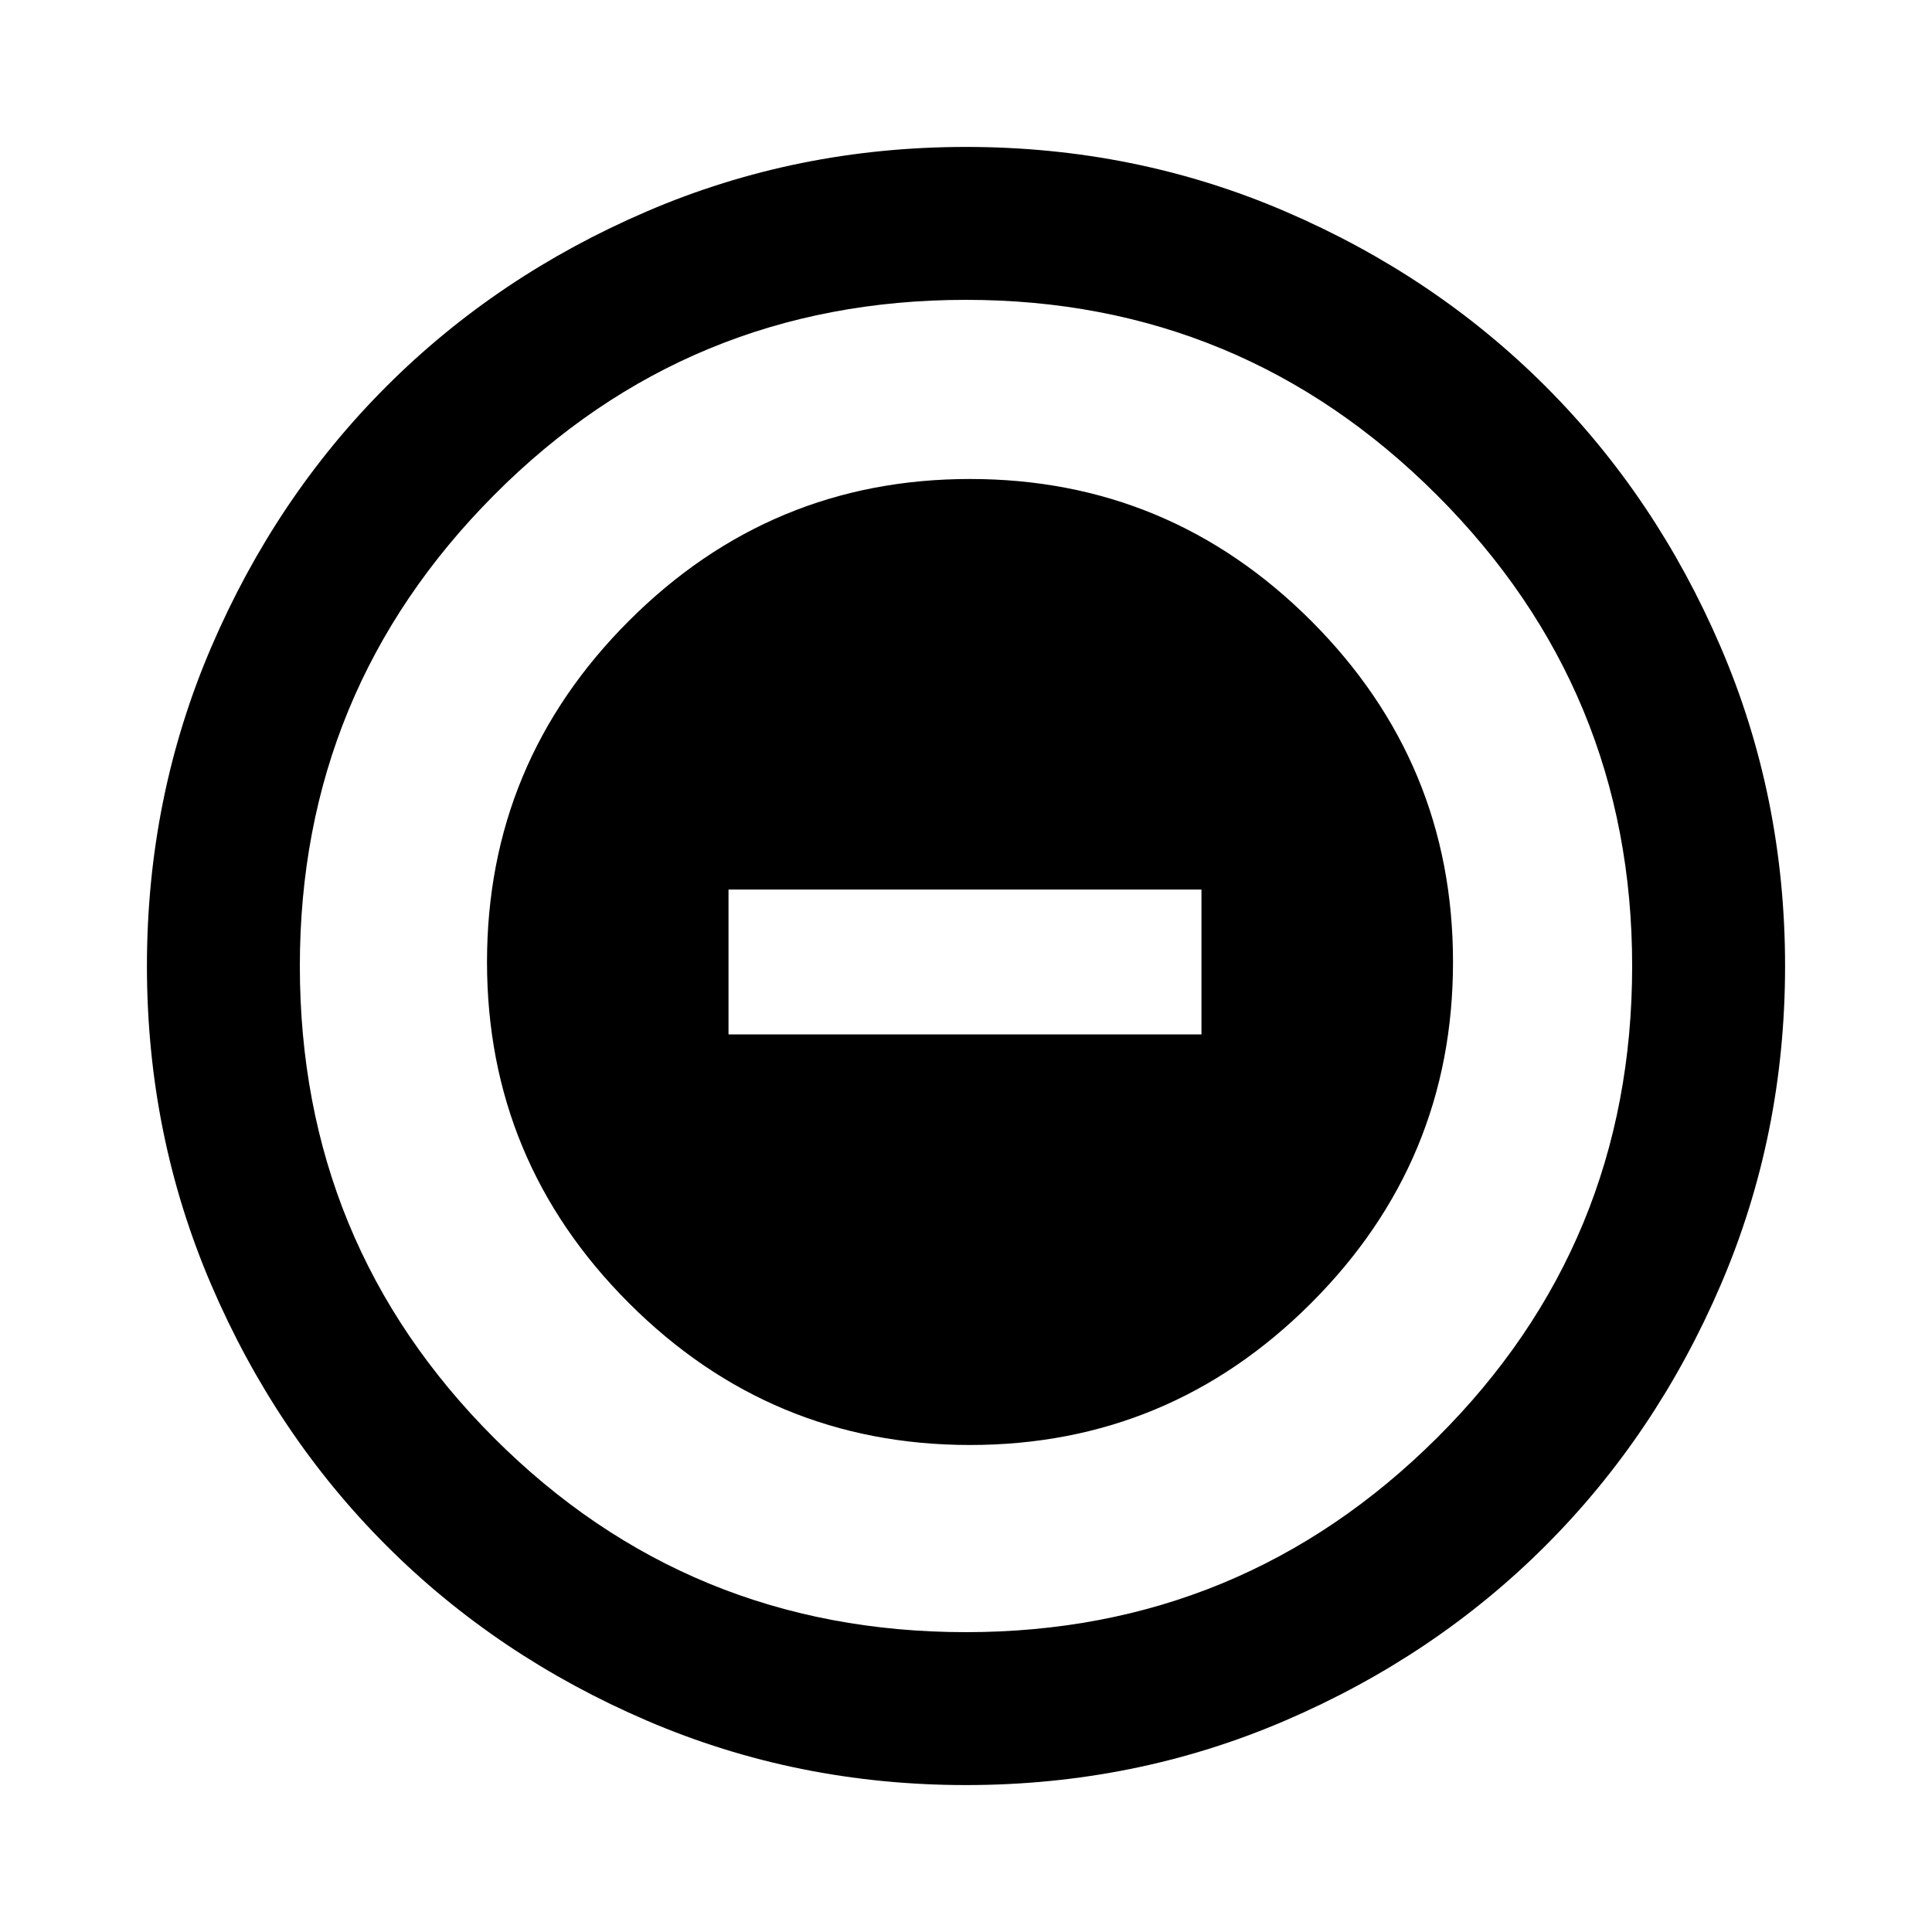 <svg xmlns="http://www.w3.org/2000/svg" height="40" width="40"><path d="M20.083 29.917Q24.208 29.917 27.146 26.979Q30.083 24.042 30.083 19.917Q30.083 15.792 27.146 12.854Q24.208 9.917 20.083 9.917Q15.958 9.917 13.021 12.854Q10.083 15.792 10.083 19.917Q10.083 24.042 13.021 26.979Q15.958 29.917 20.083 29.917ZM15.083 21.417V18.417H24.875V21.417ZM20 36.958Q16.5 36.958 13.396 35.625Q10.292 34.292 8 32Q5.708 29.708 4.375 26.604Q3.042 23.5 3.042 20Q3.042 16.5 4.375 13.396Q5.708 10.292 8 8Q10.292 5.708 13.396 4.375Q16.5 3.042 20 3.042Q23.5 3.042 26.604 4.375Q29.708 5.708 32 8Q34.292 10.292 35.625 13.396Q36.958 16.5 36.958 20Q36.958 23.5 35.625 26.604Q34.292 29.708 32 32Q29.708 34.292 26.604 35.625Q23.5 36.958 20 36.958ZM20 20Q20 20 20 20Q20 20 20 20Q20 20 20 20Q20 20 20 20Q20 20 20 20Q20 20 20 20Q20 20 20 20Q20 20 20 20ZM20 33.792Q25.708 33.792 29.75 29.771Q33.792 25.75 33.792 20Q33.792 14.292 29.75 10.25Q25.708 6.208 20 6.208Q14.25 6.208 10.229 10.25Q6.208 14.292 6.208 20Q6.208 25.75 10.229 29.771Q14.25 33.792 20 33.792Z"/></svg>